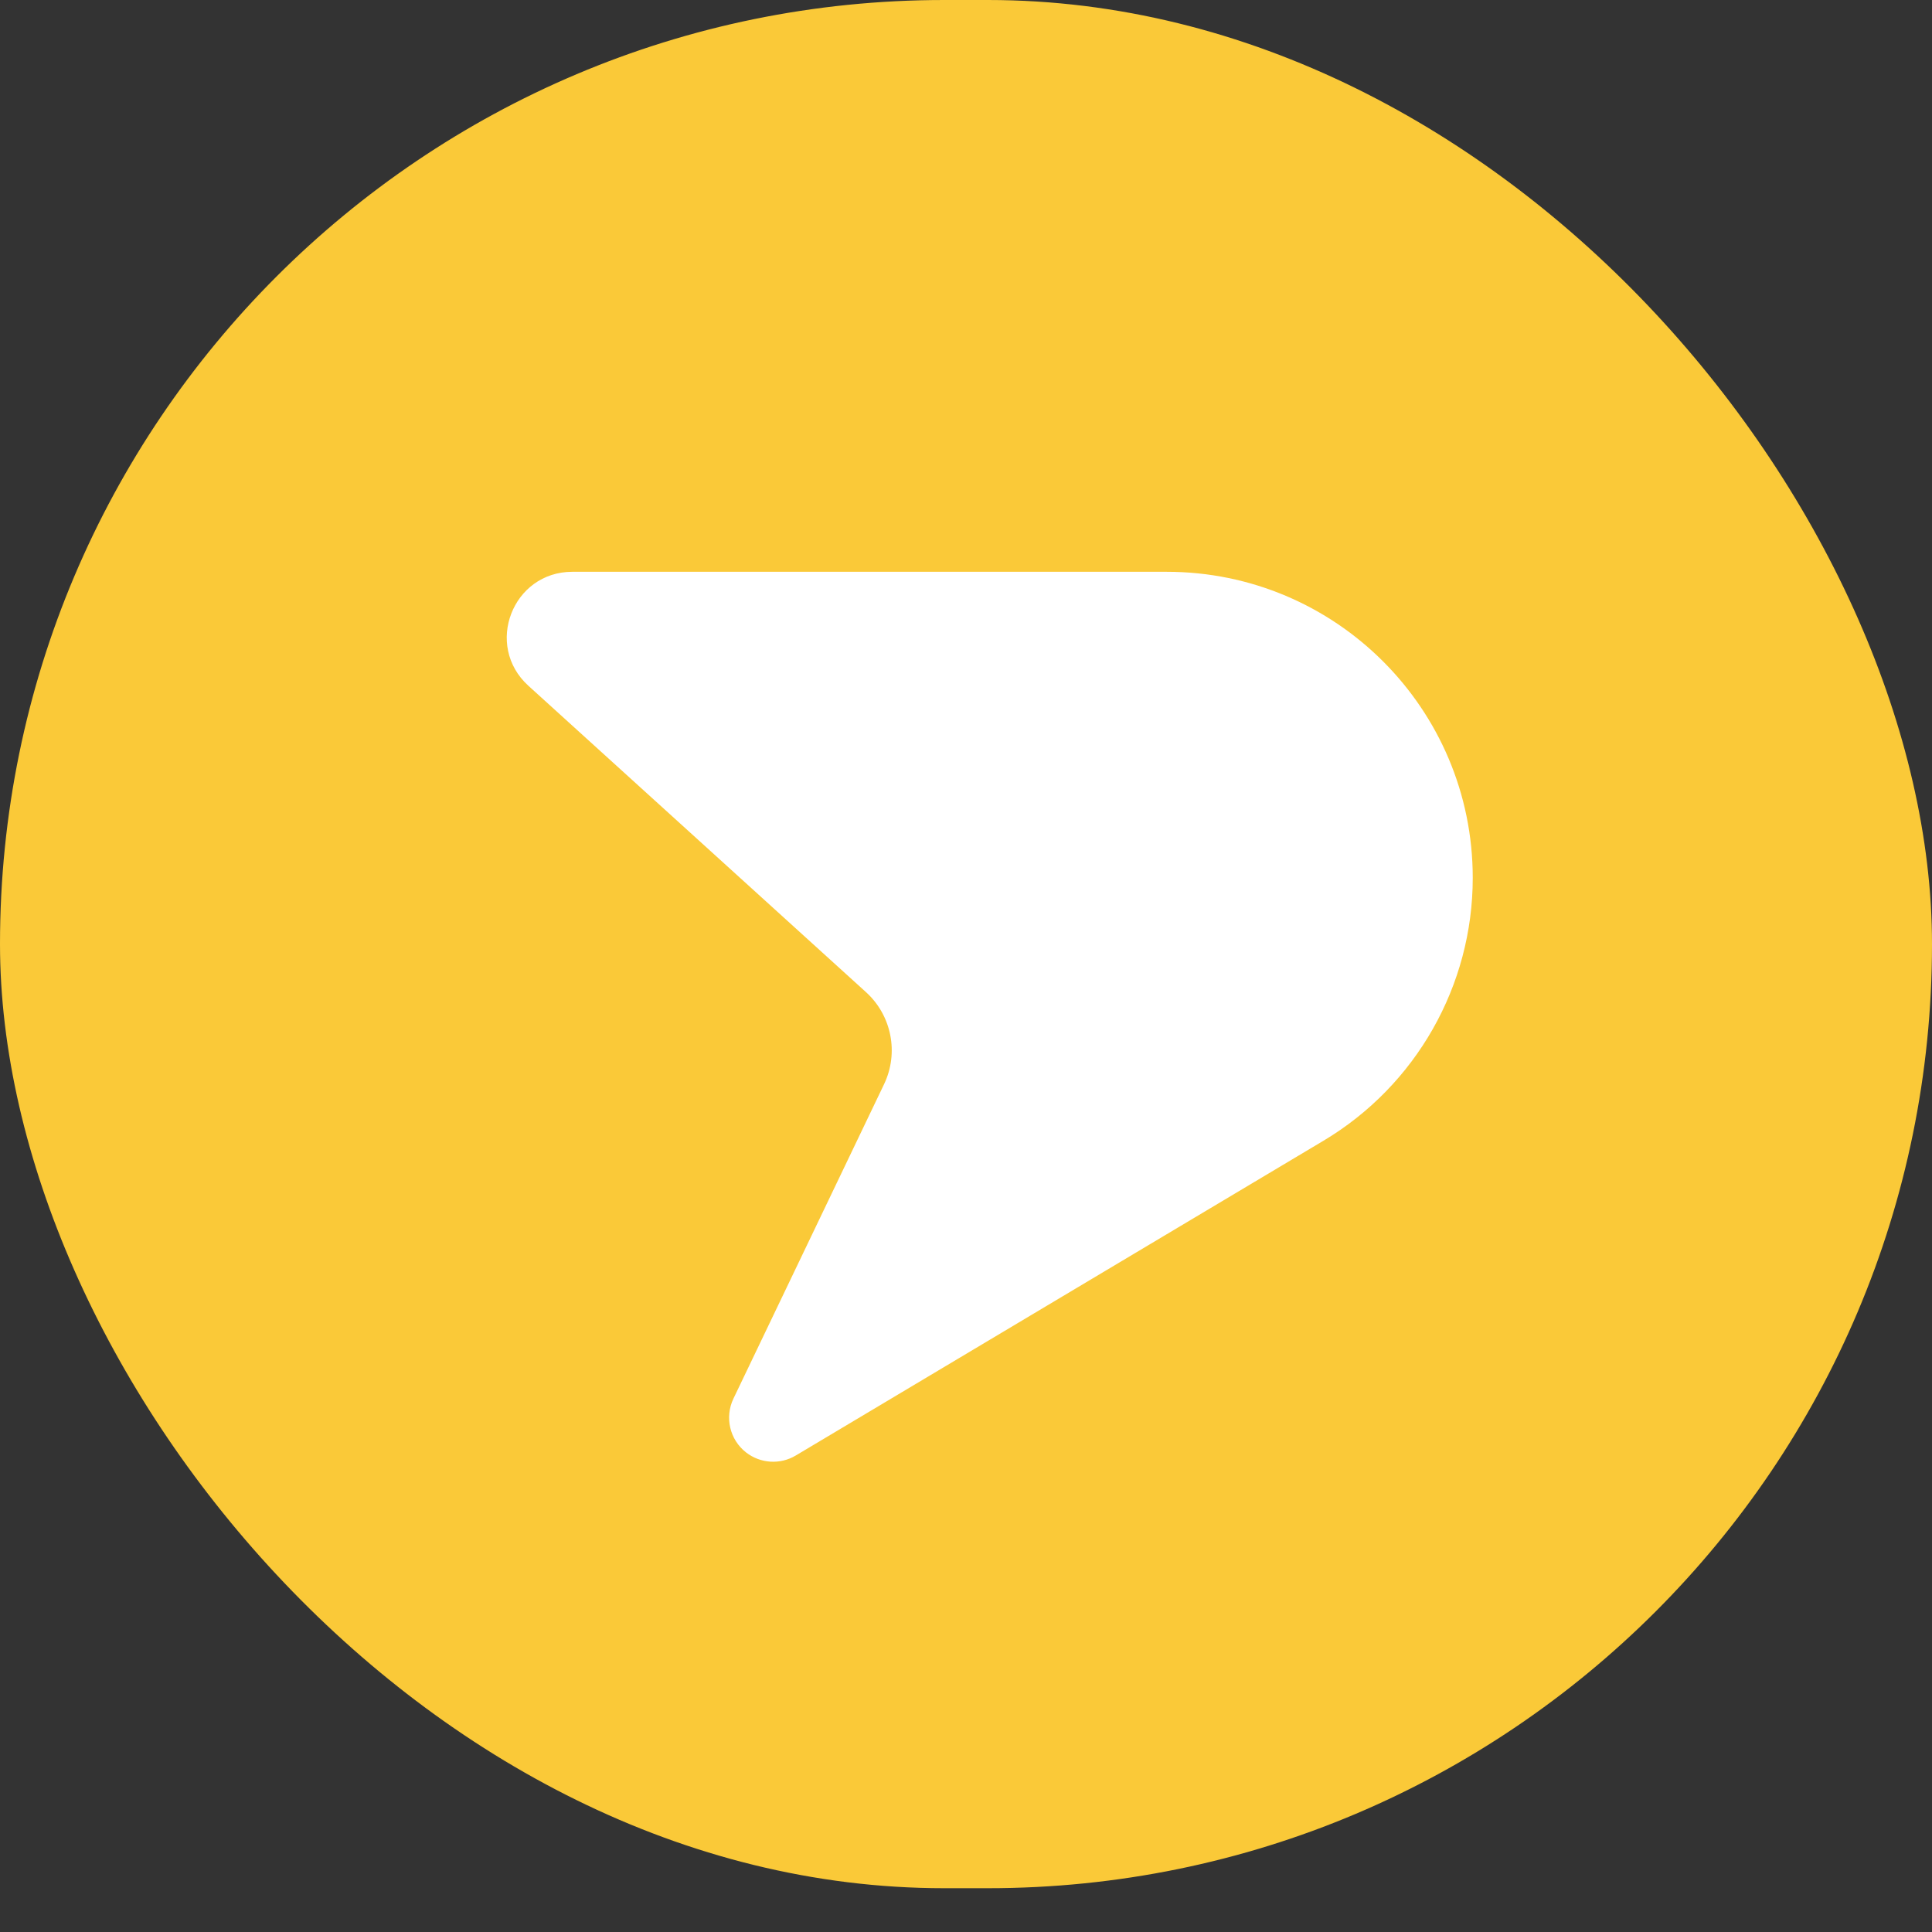 <svg width="24" height="24" viewBox="0 0 24 24" fill="none" xmlns="http://www.w3.org/2000/svg">
<rect x="0" y="0" width="24" height="24" fill="#333333" stroke="none"/>
<rect width="24" height="23.456" rx="11.728" fill="#FAC938"/>
<path d="M14.493 7.103H7.11C6.366 7.103 6.013 8.018 6.563 8.518L10.758 12.325C11.077 12.615 11.168 13.08 10.982 13.469L9.111 17.374C9 17.606 9.065 17.884 9.267 18.042C9.445 18.181 9.691 18.197 9.885 18.081L16.44 14.171C17.59 13.485 18.295 12.244 18.295 10.905C18.295 8.805 16.593 7.103 14.493 7.103Z" fill="white"/>
</svg>
